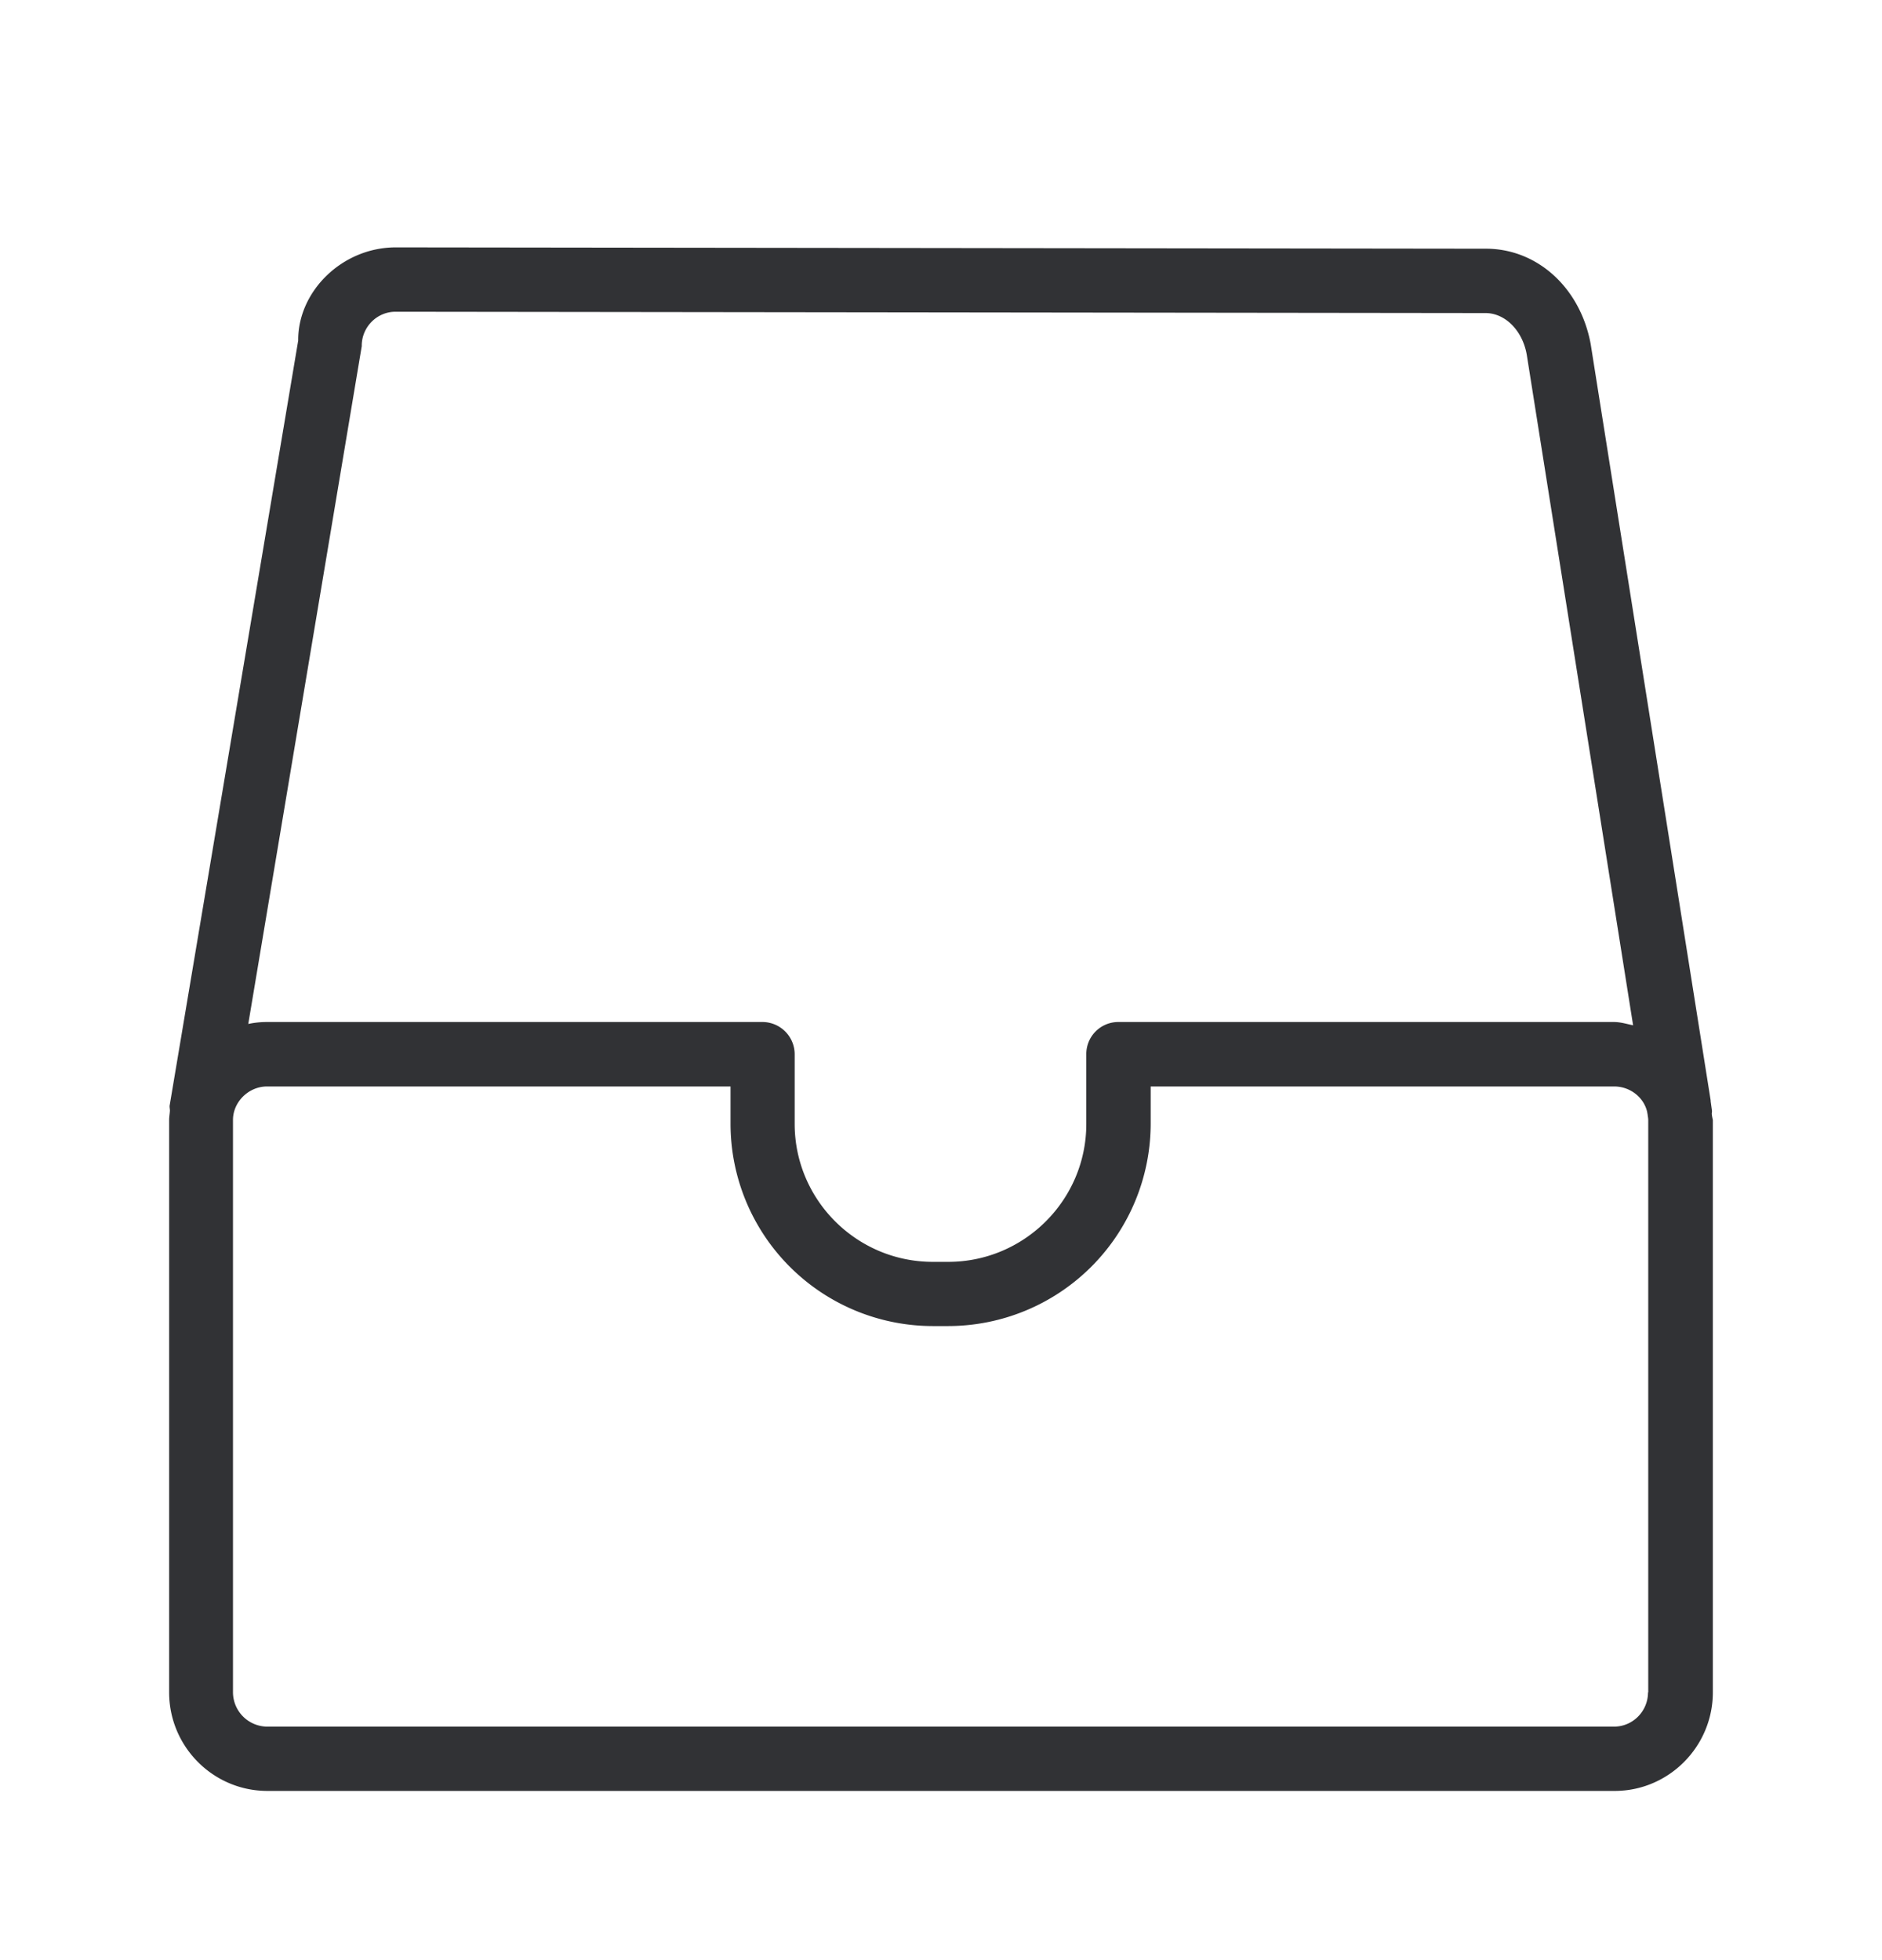<svg width="24" height="25" viewBox="0 0 24 25" xmlns="http://www.w3.org/2000/svg"><path d="M21.016 21.585c0 .24-.193.437-.434.437H3.406a.44.44 0 01-.435-.437v-7.3c0-.232.2-.428.435-.428h5.91v.476a2.582 2.582 0 002.58 2.58h.196a2.585 2.585 0 002.582-2.58v-.476h5.91c.205 0 .379.14.421.324l.006.034c.002.022.008.045.008.07v7.3h-.003zM4.613 4.41c0-.238.193-.434.431-.434l13.9.017c.251 0 .473.224.526.532l1.356 8.552c-.082-.017-.16-.042-.247-.042h-6.316a.408.408 0 00-.41.412v.888c0 .969-.79 1.759-1.761 1.759h-.196c-.972 0-1.762-.79-1.762-1.76v-.887a.412.412 0 00-.41-.412H3.407c-.084 0-.163.008-.241.025l1.448-8.65zm17.216 9.798c0-.016.005-.03.002-.047l-.016-.115v-.011l-1.53-9.647c-.132-.717-.68-1.216-1.336-1.216l-13.9-.017c-.688 0-1.251.563-1.246 1.188l-1.638 9.748c-.006.025.002.05.002.075-.002.04-.01.079-.01.118v7.3c0 .694.562 1.258 1.254 1.258h17.18c.688 0 1.252-.564 1.252-1.258v-7.3a.604.604 0 01-.014-.076z" fill="#313235" fill-rule="nonzero"/></svg>